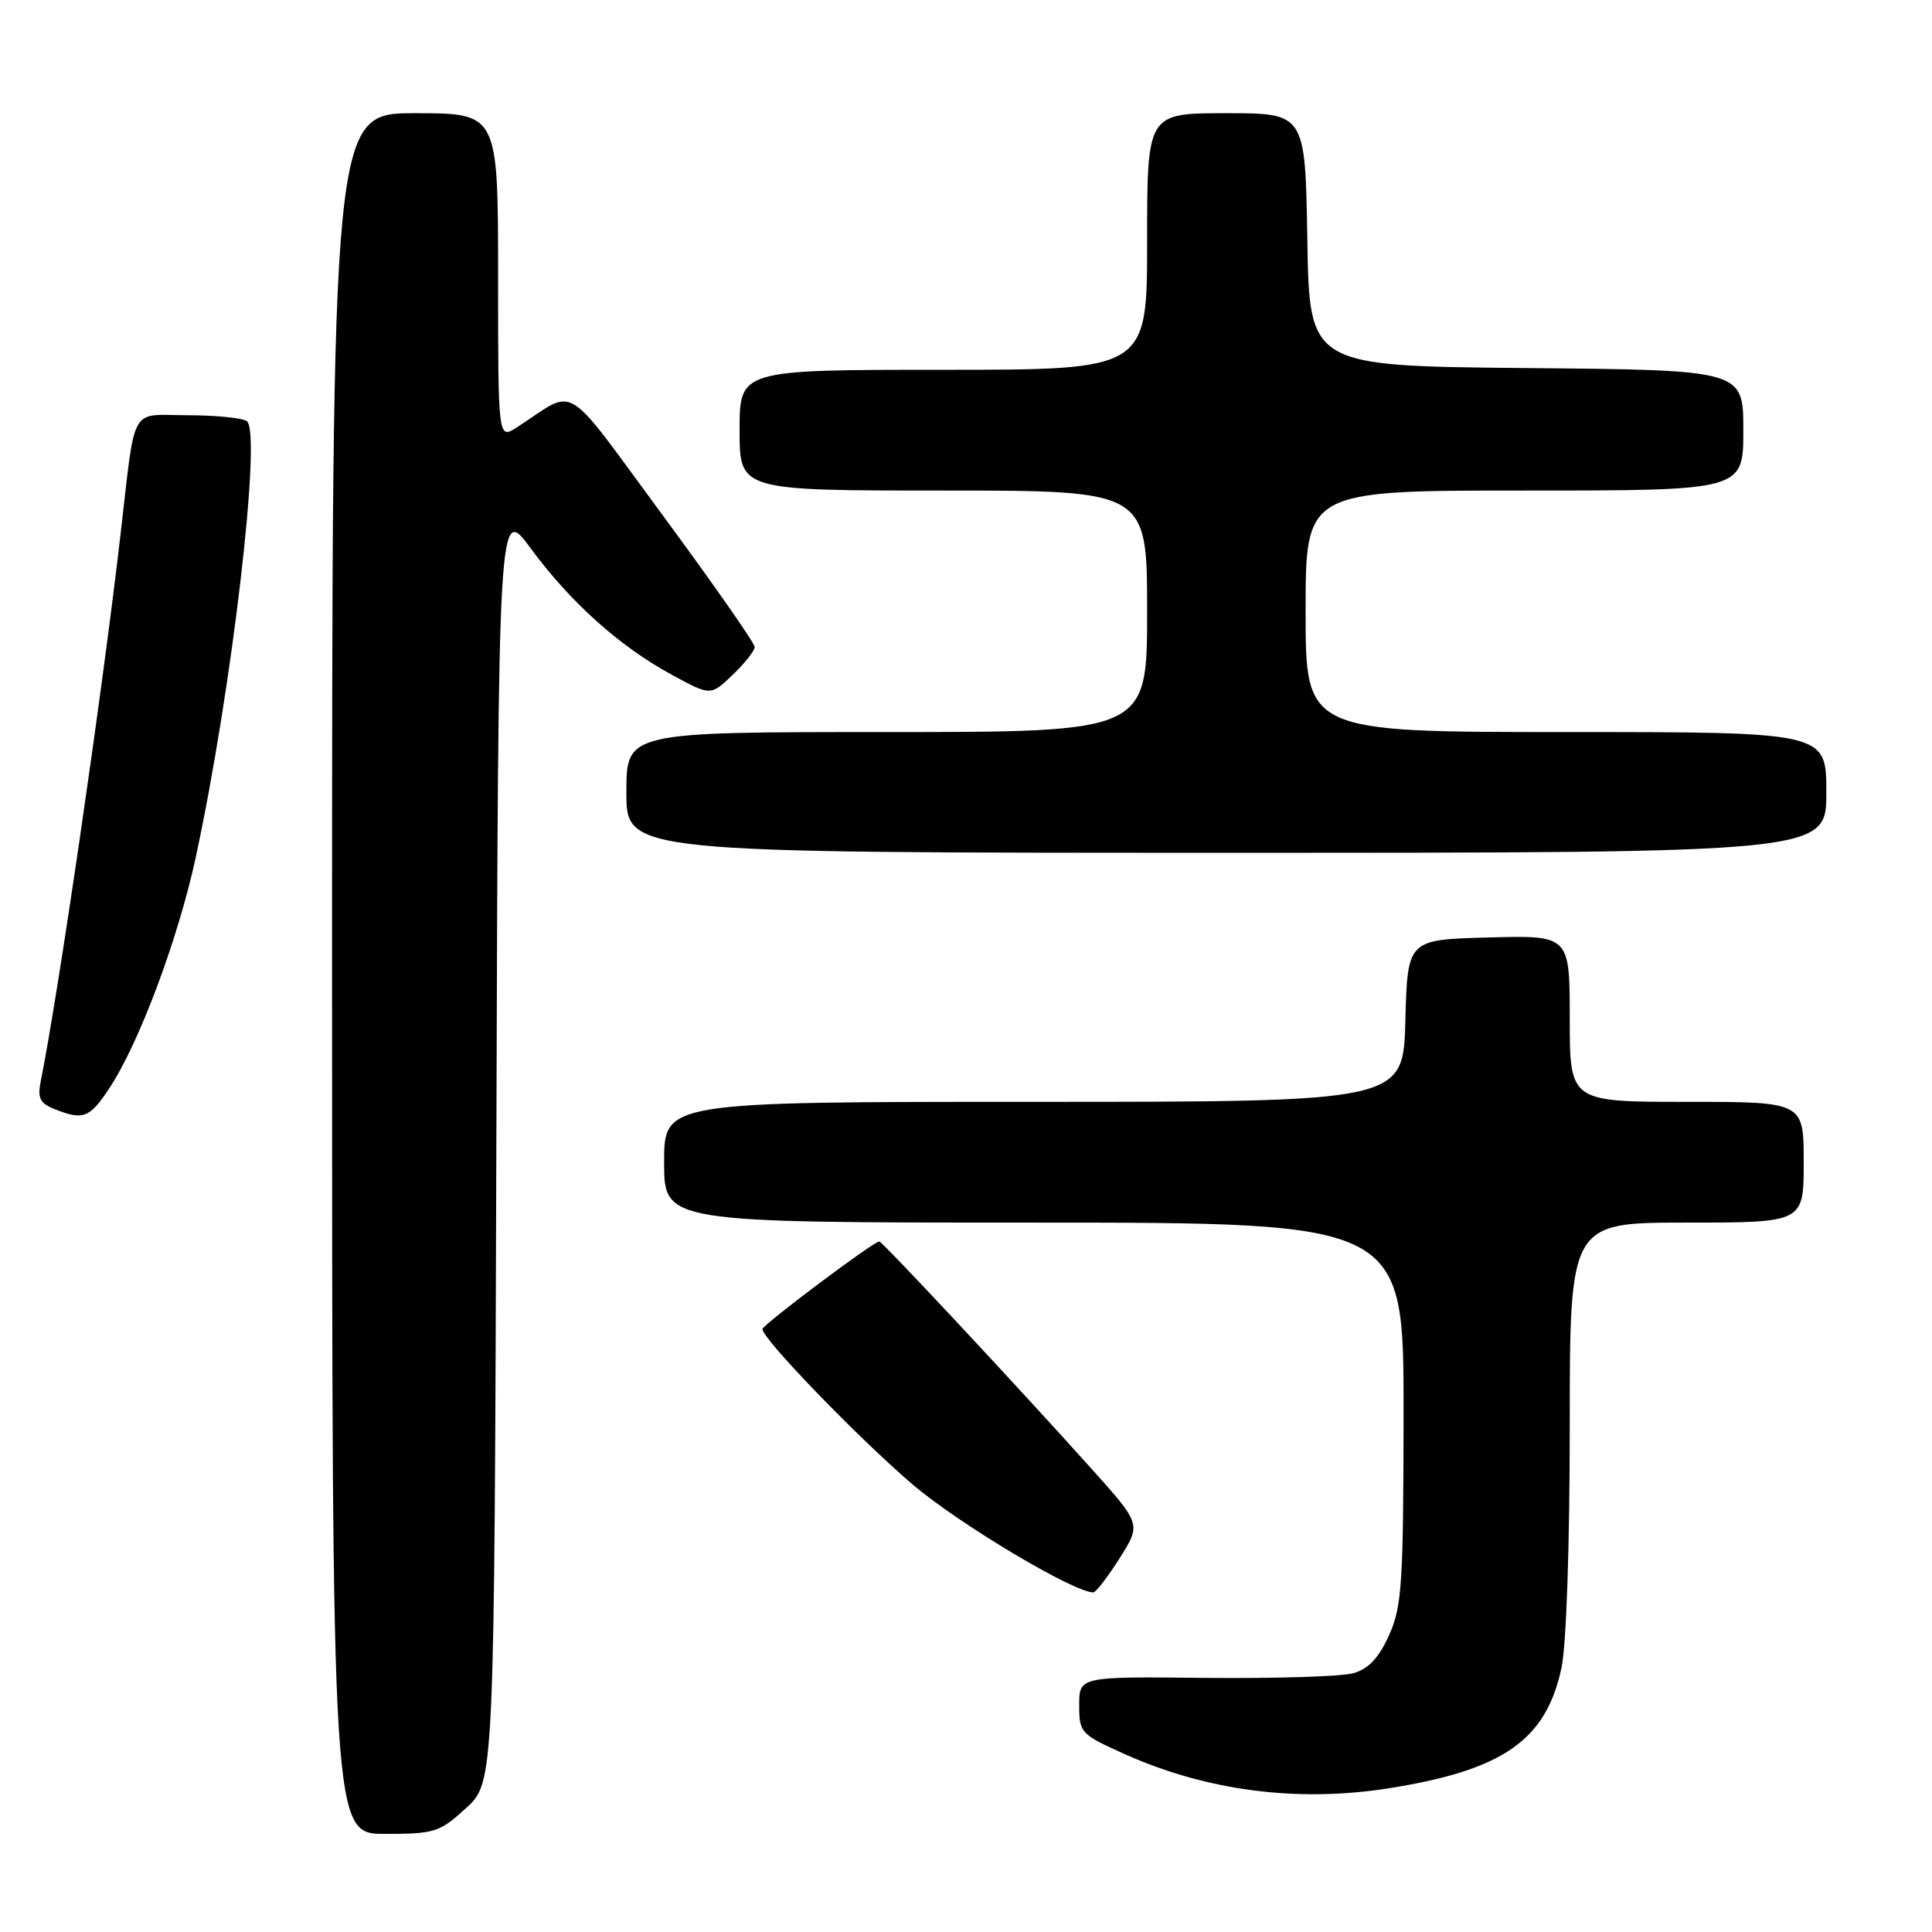 <?xml version="1.0" encoding="UTF-8" standalone="no"?>
<!DOCTYPE svg PUBLIC "-//W3C//DTD SVG 1.1//EN" "http://www.w3.org/Graphics/SVG/1.1/DTD/svg11.dtd" >
<svg xmlns="http://www.w3.org/2000/svg" xmlns:xlink="http://www.w3.org/1999/xlink" version="1.1" viewBox="0 0 256 256">
 <g >
 <path fill="currentColor"
d=" M 61.76 239.58 C 65.50 236.15 65.50 236.15 65.77 151.49 C 66.03 66.83 66.03 66.83 70.33 72.67 C 75.59 79.81 82.10 85.65 88.98 89.39 C 94.17 92.22 94.17 92.22 97.08 89.42 C 98.69 87.88 100.00 86.22 100.00 85.72 C 100.00 85.22 94.54 77.41 87.88 68.37 C 74.34 50.02 76.59 51.39 68.50 56.62 C 66.00 58.23 66.00 58.23 66.00 36.62 C 66.00 15.00 66.00 15.00 55.00 15.00 C 44.00 15.00 44.00 15.00 44.00 129.00 C 44.00 243.00 44.00 243.00 51.01 243.00 C 57.61 243.00 58.25 242.79 61.76 239.58 Z  M 184.00 236.96 C 199.14 234.57 204.85 230.60 206.90 221.03 C 207.55 218.02 208.00 204.77 208.00 188.95 C 208.00 162.00 208.00 162.00 223.50 162.00 C 239.00 162.00 239.00 162.00 239.00 154.00 C 239.00 146.00 239.00 146.00 223.50 146.00 C 208.00 146.00 208.00 146.00 208.00 134.97 C 208.00 123.93 208.00 123.93 197.25 124.22 C 186.50 124.50 186.50 124.50 186.22 135.25 C 185.93 146.00 185.93 146.00 136.97 146.00 C 88.00 146.00 88.00 146.00 88.00 154.00 C 88.00 162.00 88.00 162.00 137.00 162.00 C 186.00 162.00 186.00 162.00 185.98 187.25 C 185.96 209.95 185.76 212.92 184.04 216.71 C 182.69 219.70 181.31 221.16 179.31 221.71 C 177.77 222.15 168.96 222.42 159.75 222.33 C 143.00 222.15 143.00 222.15 143.00 225.94 C 143.00 229.60 143.19 229.81 149.03 232.43 C 159.89 237.30 171.93 238.86 184.00 236.96 Z  M 148.35 206.48 C 151.21 201.96 151.21 201.96 144.73 194.73 C 134.91 183.78 116.91 164.50 116.51 164.50 C 115.76 164.50 101.05 175.53 101.03 176.11 C 100.97 177.35 113.76 190.58 120.94 196.71 C 127.02 201.90 142.27 211.01 144.87 211.00 C 145.21 211.00 146.78 208.96 148.35 206.48 Z  M 14.48 144.21 C 18.42 138.26 23.60 124.42 25.94 113.59 C 30.73 91.41 34.74 57.09 32.69 55.79 C 32.04 55.37 28.48 55.02 24.80 55.02 C 17.08 55.00 18.00 53.34 15.95 71.00 C 13.52 92.01 7.66 132.09 5.40 143.25 C 4.95 145.48 5.29 146.18 7.17 146.94 C 11.02 148.48 11.86 148.17 14.48 144.21 Z  M 242.00 105.00 C 242.00 97.00 242.00 97.00 207.50 97.00 C 173.00 97.00 173.00 97.00 173.00 81.00 C 173.00 65.00 173.00 65.00 202.00 65.00 C 231.00 65.00 231.00 65.00 231.00 57.02 C 231.00 49.03 231.00 49.03 202.25 48.77 C 173.50 48.50 173.50 48.50 173.23 31.75 C 172.95 15.00 172.95 15.00 162.48 15.00 C 152.00 15.00 152.00 15.00 152.00 32.00 C 152.00 49.00 152.00 49.00 125.00 49.00 C 98.00 49.00 98.00 49.00 98.00 57.00 C 98.00 65.00 98.00 65.00 125.00 65.00 C 152.00 65.00 152.00 65.00 152.00 81.00 C 152.00 97.00 152.00 97.00 117.50 97.00 C 83.00 97.00 83.00 97.00 83.00 105.00 C 83.00 113.00 83.00 113.00 162.50 113.00 C 242.00 113.00 242.00 113.00 242.00 105.00 Z "/>
</g>
</svg>